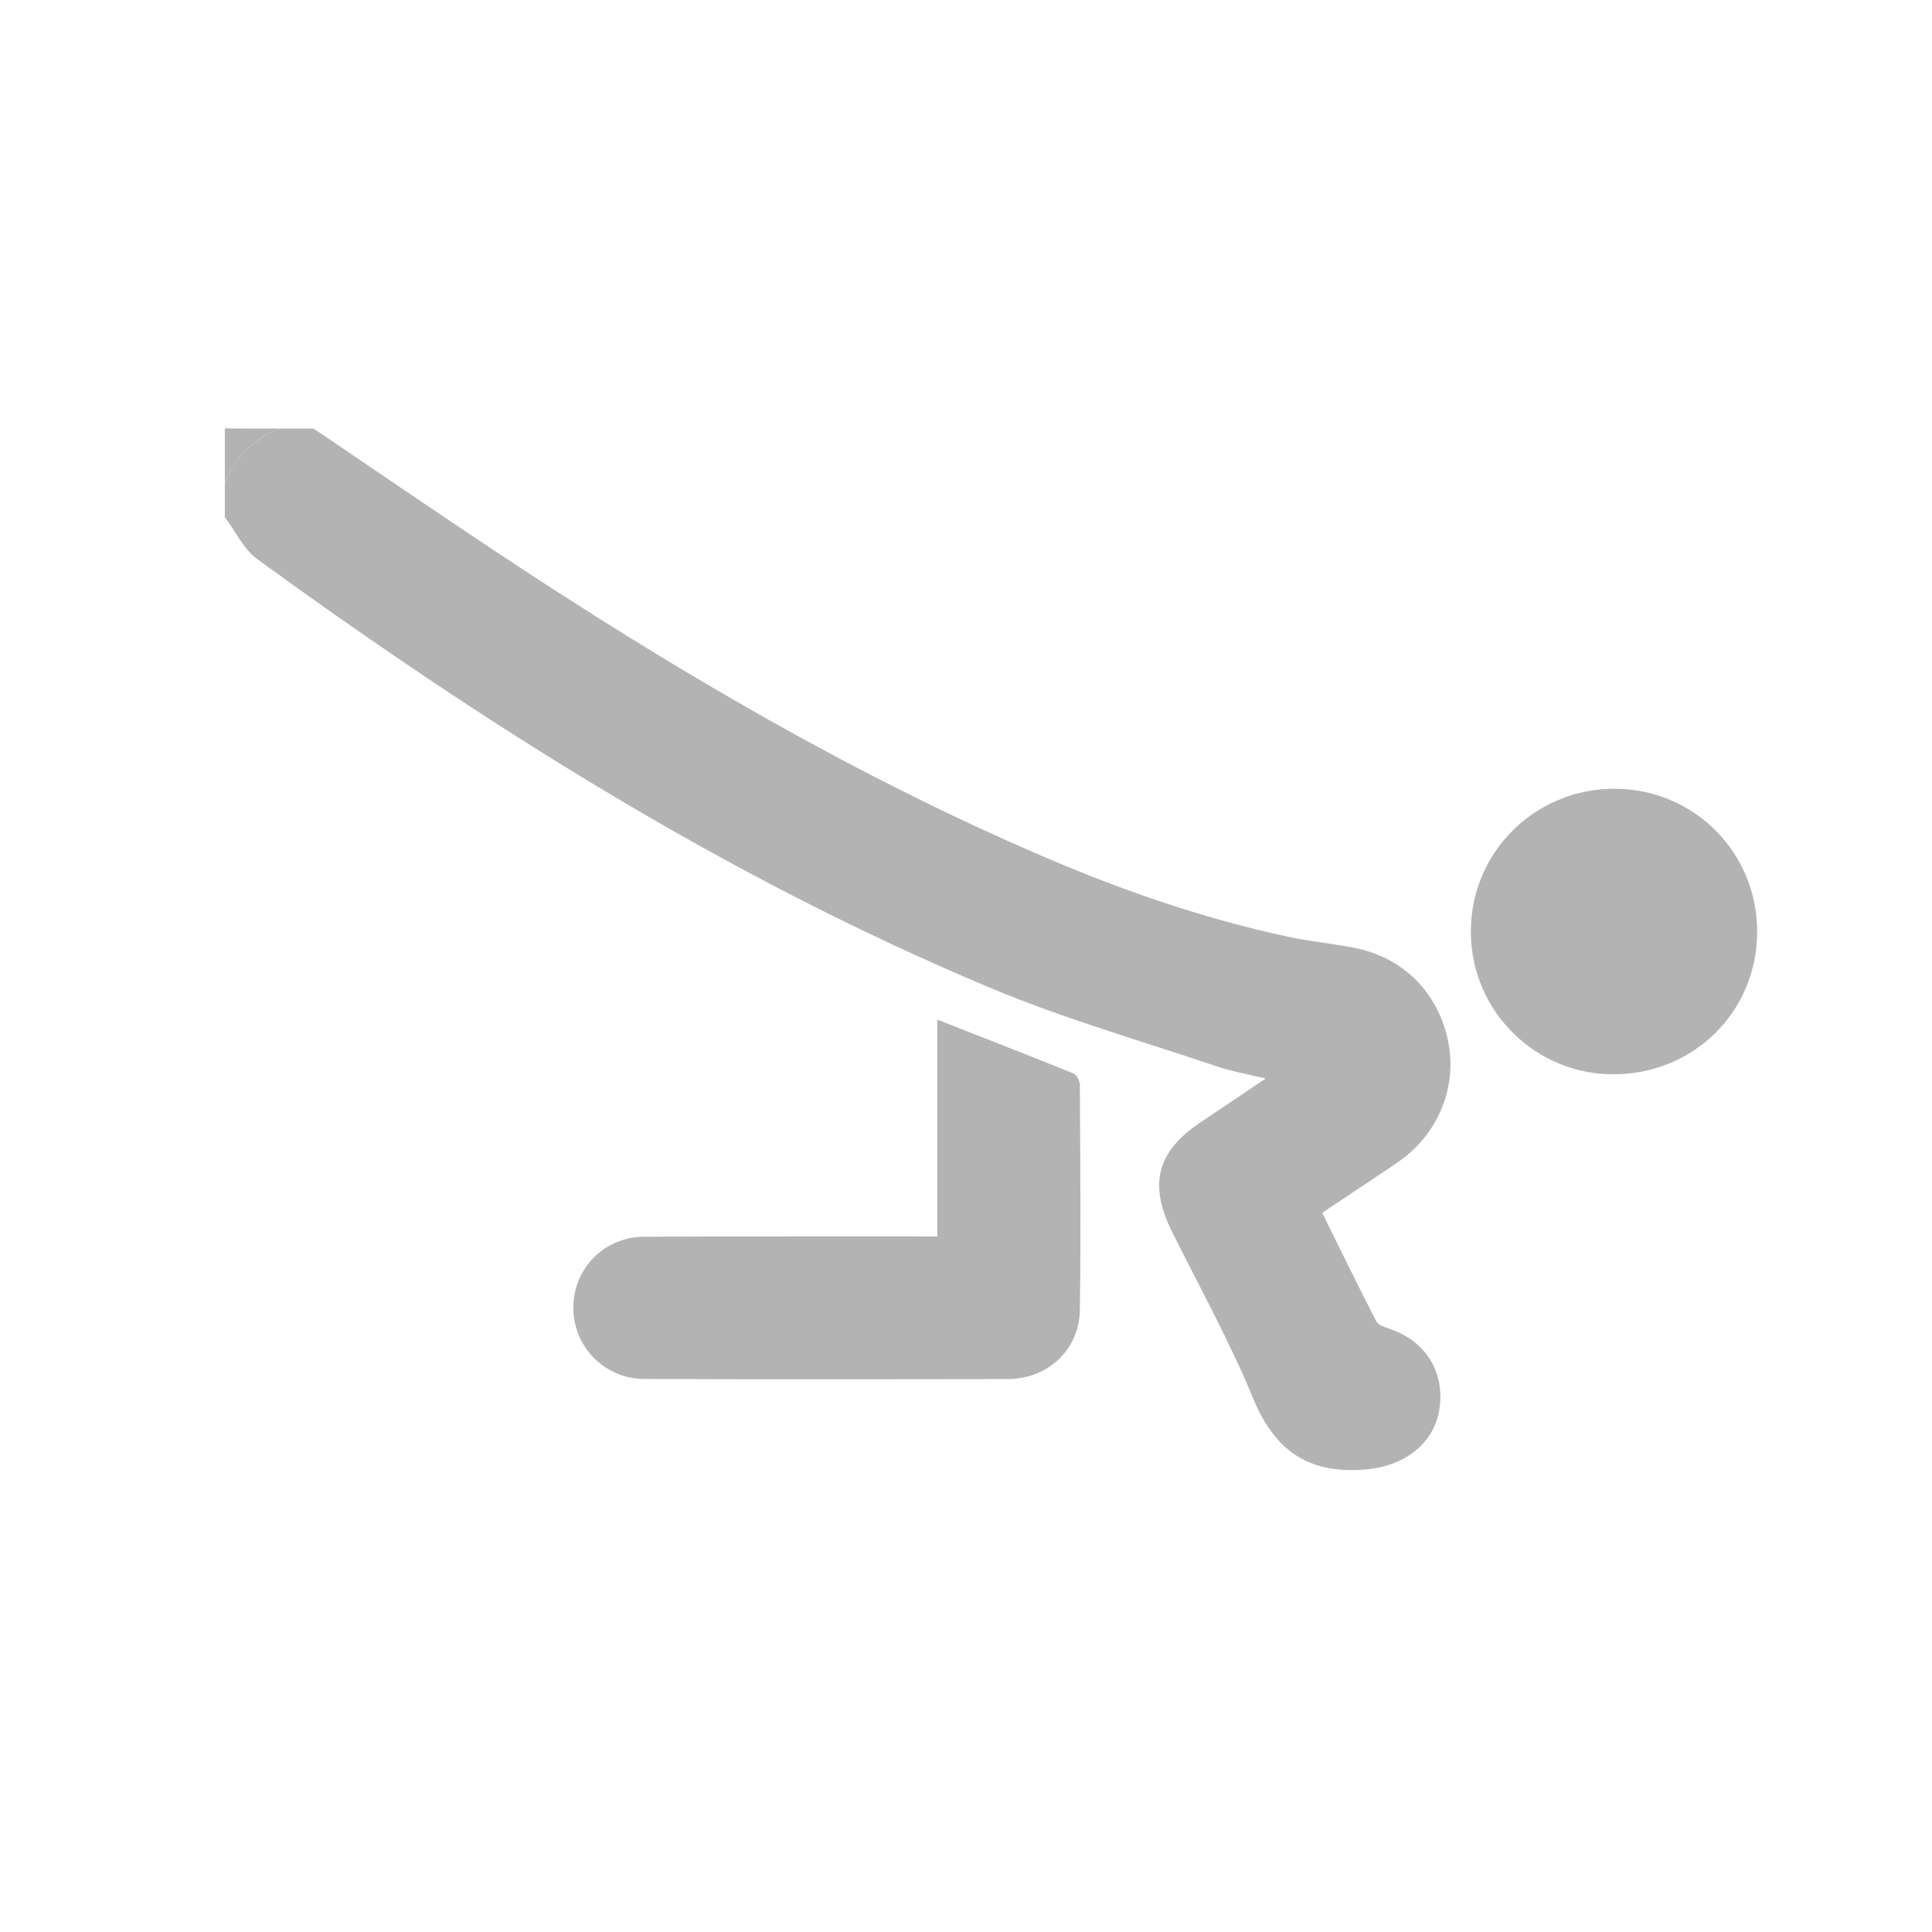 <?xml version="1.0" encoding="utf-8"?>
<!-- Generator: Adobe Illustrator 16.0.0, SVG Export Plug-In . SVG Version: 6.00 Build 0)  -->
<!DOCTYPE svg PUBLIC "-//W3C//DTD SVG 1.1//EN" "http://www.w3.org/Graphics/SVG/1.1/DTD/svg11.dtd">
<svg version="1.1" id="Layer_1" xmlns="http://www.w3.org/2000/svg" xmlns:xlink="http://www.w3.org/1999/xlink" x="0px" y="0px"
	 width="16px" height="16px" viewBox="0 0 16 16" enable-background="new 0 0 16 16" xml:space="preserve">
<g>
	<path fill-rule="evenodd" clip-rule="evenodd" fill="#B3B3B3" d="M2.597,3.549C3.105,3.893,3.612,4.24,4.124,4.58
		c1.444,0.957,2.933,1.835,4.529,2.519c0.654,0.28,1.324,0.511,2.02,0.66c0.179,0.038,0.362,0.055,0.542,0.09
		c0.408,0.081,0.695,0.37,0.778,0.776c0.078,0.384-0.088,0.779-0.424,1.005c-0.202,0.138-0.406,0.271-0.619,0.414
		c0.15,0.305,0.296,0.603,0.448,0.899c0.015,0.029,0.065,0.046,0.104,0.06c0.3,0.097,0.465,0.355,0.419,0.663
		c-0.042,0.289-0.29,0.472-0.594,0.502c-0.477,0.046-0.765-0.142-0.949-0.587c-0.194-0.472-0.444-0.922-0.672-1.381
		C9.511,9.807,9.581,9.536,9.942,9.295c0.171-0.115,0.342-0.23,0.54-0.363c-0.154-0.037-0.285-0.06-0.409-0.102
		C9.446,8.618,8.808,8.436,8.199,8.18C6.021,7.268,4.035,6.015,2.131,4.631C2.017,4.549,1.951,4.4,1.862,4.284
		c0-0.094,0-0.188,0-0.283c0.086-0.214,0.237-0.365,0.452-0.452C2.408,3.549,2.502,3.549,2.597,3.549z"/>
	<path fill-rule="evenodd" clip-rule="evenodd" fill="#B3B3B3" d="M2.314,3.549C2.099,3.635,1.949,3.787,1.862,4
		c0-0.15,0-0.301,0-0.452C2.013,3.549,2.163,3.549,2.314,3.549z"/>
	<path fill-rule="evenodd" clip-rule="evenodd" fill="#B3B3B3" d="M7.762,10.24c0-0.606,0-1.197,0-1.796
		C8.149,8.596,8.521,8.74,8.89,8.89C8.917,8.9,8.943,8.953,8.943,8.985c0.003,0.621,0.009,1.243,0,1.864
		c-0.006,0.331-0.265,0.571-0.599,0.572c-1.002,0.002-2.005,0.003-3.008-0.001c-0.333-0.001-0.592-0.272-0.588-0.597
		c0.004-0.321,0.257-0.579,0.586-0.581c0.749-0.004,1.497-0.002,2.246-0.003C7.636,10.24,7.69,10.24,7.762,10.24z"/>
	<path fill-rule="evenodd" clip-rule="evenodd" fill="#B3B3B3" d="M13.364,8.897c-0.648,0.002-1.178-0.522-1.183-1.172
		c-0.006-0.661,0.527-1.194,1.191-1.193c0.658,0.002,1.182,0.528,1.18,1.188C14.55,8.378,14.028,8.895,13.364,8.897z"/>
</g>
</svg>
